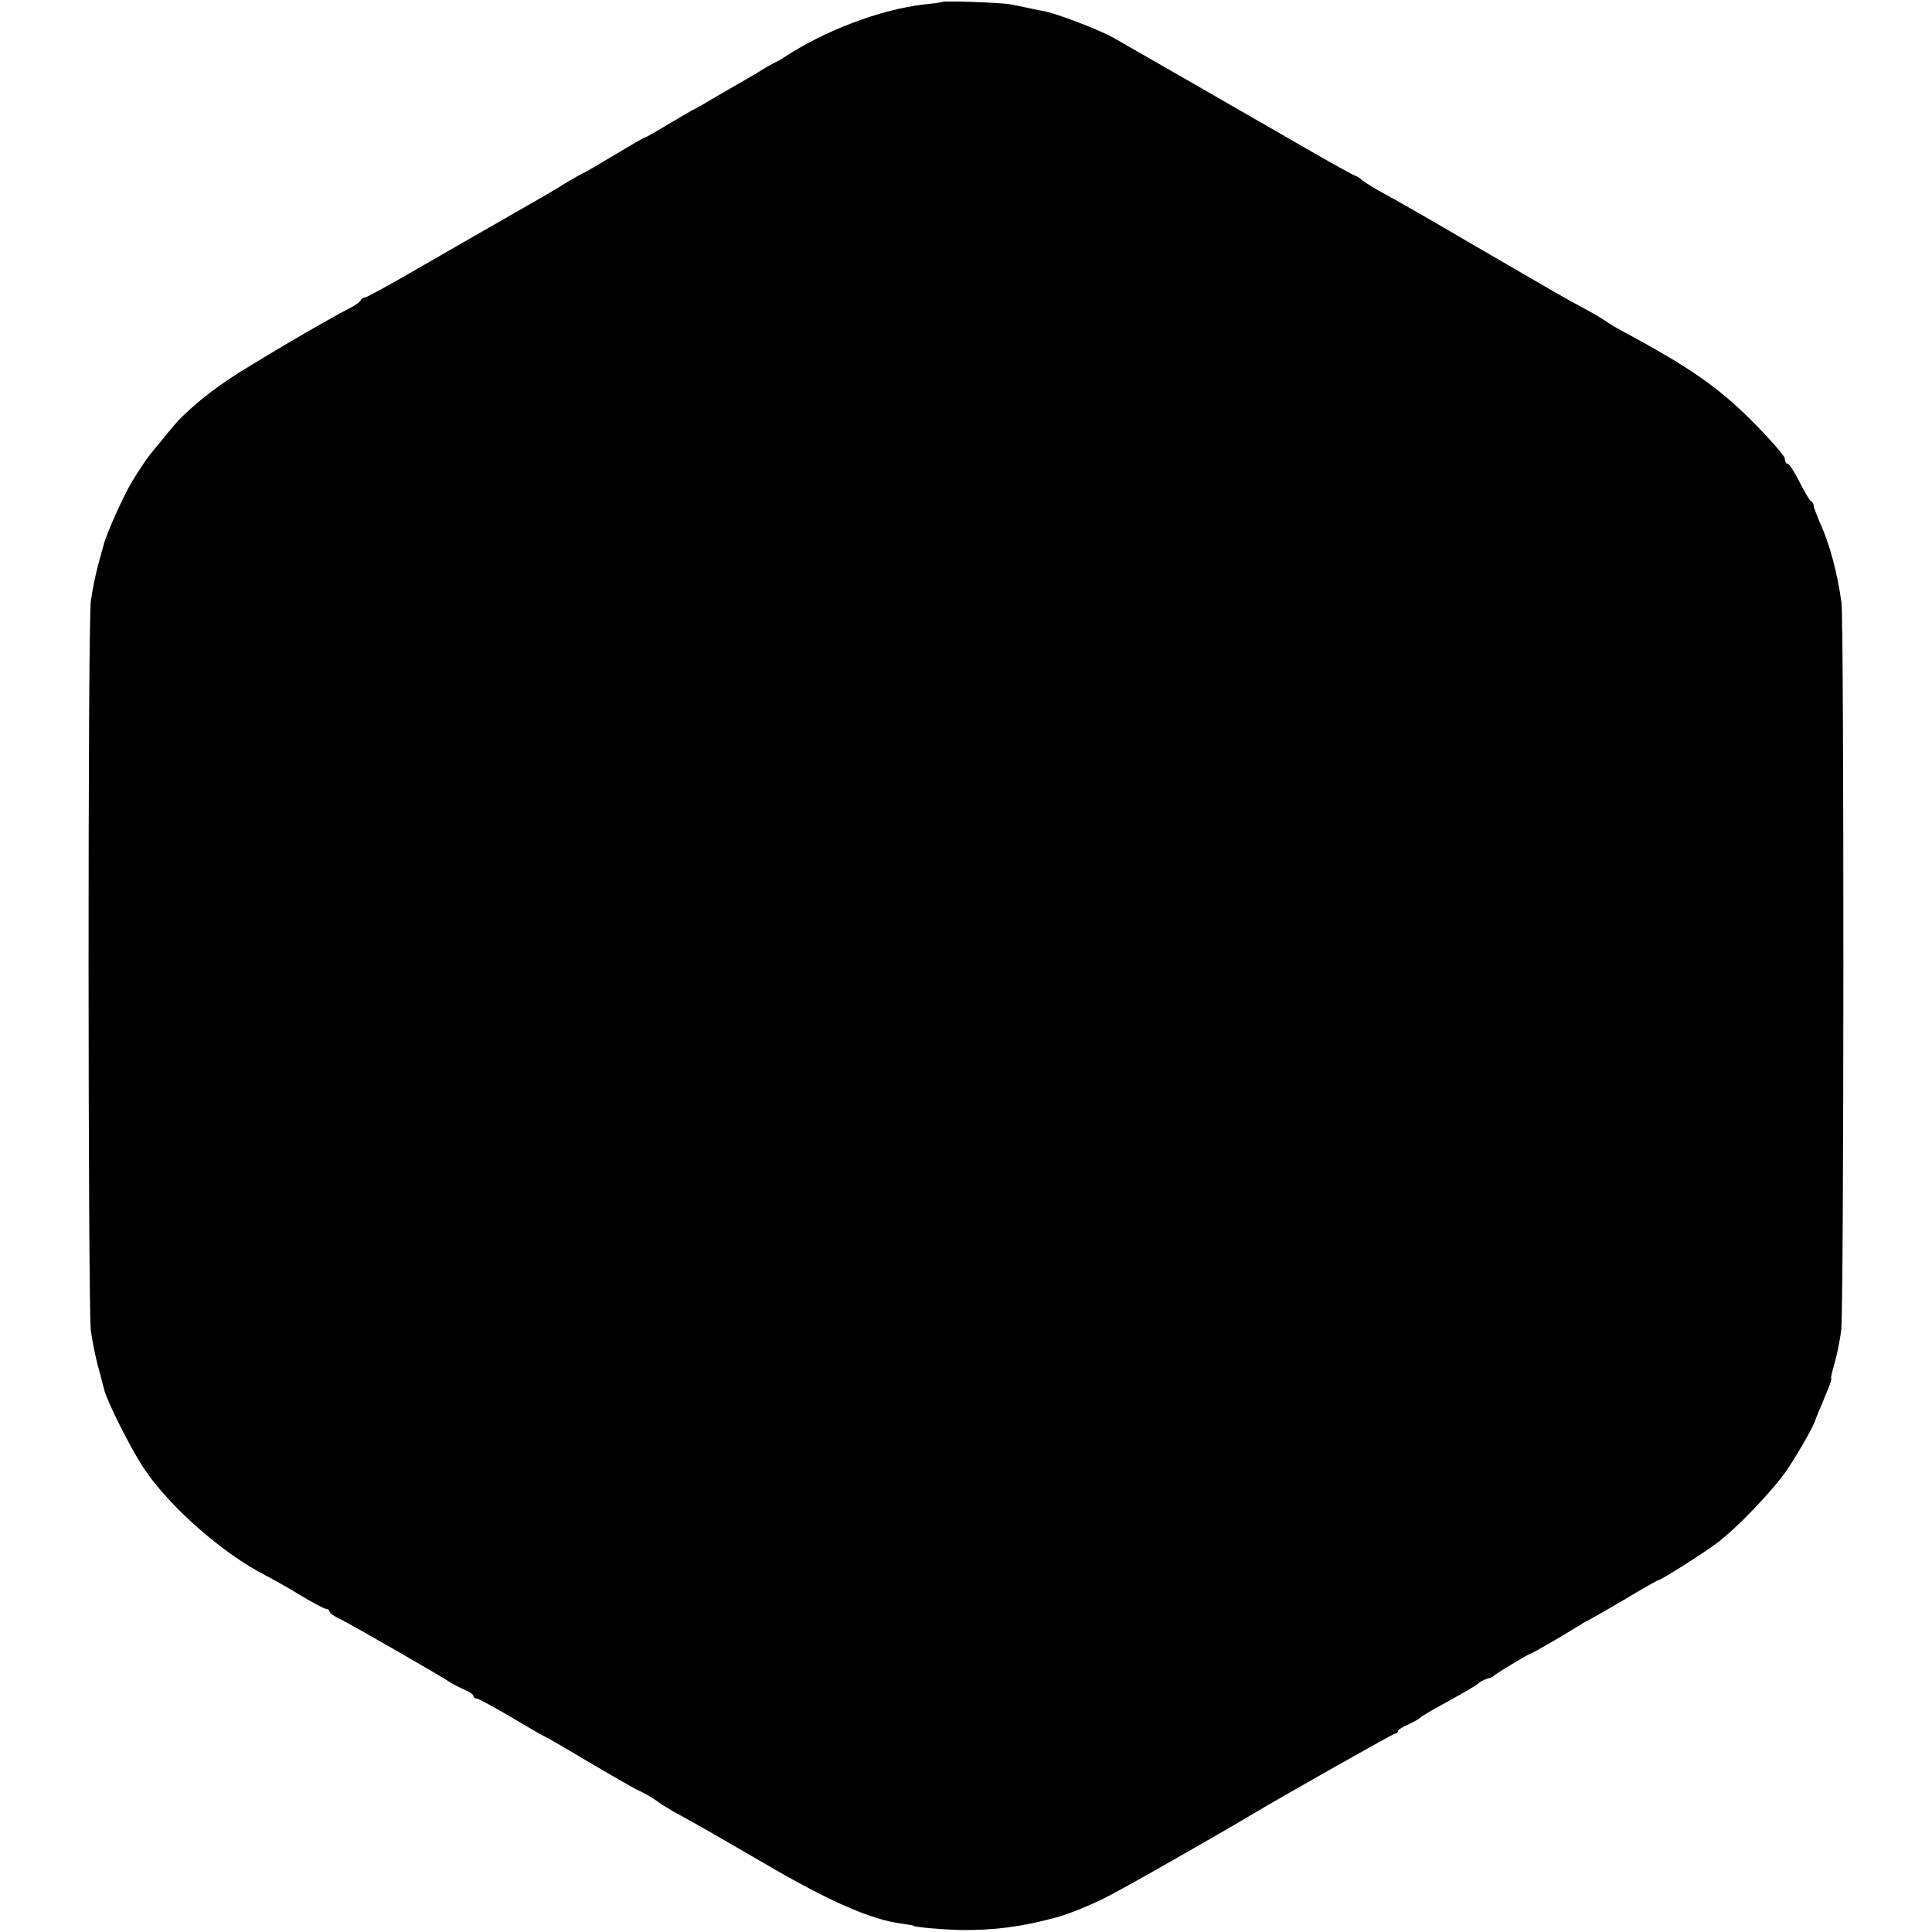 <svg version="1.0" xmlns="http://www.w3.org/2000/svg" viewBox="0 0 604 604">
  <path d="M294.7.6c-.1.1-2.8.5-5.9.8C275.2 3 257.9 9.5 245 18c-.8.6-2.2 1.3-3 1.7-.8.4-3.2 1.7-5.3 3.1-2.2 1.3-6 3.5-8.5 4.9-2.6 1.5-6 3.5-7.7 4.5-1.6 1-3.7 2.1-4.5 2.5-.7.4-4.2 2.4-7.7 4.5-3.4 2.1-6.5 3.8-6.7 3.8-.3 0-4.6 2.5-9.6 5.5s-9.2 5.5-9.4 5.5c-.2 0-3.3 1.7-6.7 3.8-3.5 2.2-8.4 5-10.9 6.4-2.5 1.4-6.1 3.5-8 4.6-1.9 1.1-5.1 2.9-7 4-1.9 1.1-10.6 6.1-19.3 11.1-8.6 5-16.1 9.1-16.6 9.1s-1.1.4-1.3.8c-.1.5-1.5 1.5-3 2.3-7.2 3.6-33 18.8-38.6 22.7-5.5 3.7-10.2 7.5-14.6 11.8-.7.6-2.8 3.1-4.7 5.4-1.8 2.3-3.9 4.7-4.4 5.4-1.1 1.1-4.1 5.7-6.2 9.1-2.7 4.5-8 16.3-8.8 19.5-.2.8-1.1 3.9-1.9 6.9-.8 3-1.8 8-2.2 11-1 7.4-.9 221 0 228.1.4 3 1.4 8 2.2 11 .8 3 1.7 6.3 1.9 7.2.8 3.7 8.5 18.9 12.5 24.9 8.1 12.1 24.7 26.6 38 33.4 1.9 1 6.8 3.7 10.7 6.1 4 2.4 7.7 4.4 8.3 4.4.5 0 1 .4 1 .8 0 .5 1.6 1.6 3.6 2.5 3.4 1.7 31.3 17.7 34.4 19.8.8.5 2.7 1.5 4.3 2.2 1.5.6 2.7 1.5 2.7 1.9 0 .4.4.8 1 .8.5 0 5.5 2.7 11.1 6 5.5 3.3 10.2 6 10.4 6 .2 0 6.1 3.4 13.1 7.6 7.1 4.2 13.8 8 14.9 8.6 2.7 1.2 6 3.1 7.6 4.4.8.6 3.9 2.5 6.9 4.1 6.2 3.4 7.4 4.1 25 14.3 21.1 12.4 34.4 18.2 44 19.4 1.9.3 3.5.5 3.5.6 0 .5 9.9 1.3 15.5 1.4 10.2 0 18.3-1 29-3.9 3.5-.9 9.9-3.4 15.5-6.2 4.6-2.2 36-20.1 46.5-26.4 9.6-5.7 43.5-24.9 44.1-24.9.5 0 .9-.3.9-.8 0-.4 1.5-1.3 3.3-2.1 1.7-.8 3.4-1.7 3.7-2.1.3-.4 4.1-2.6 8.5-5s8.7-4.9 9.5-5.6c.8-.7 2.2-1.4 3-1.6.8-.2 1.7-.5 2-.9.7-.7 10.9-6.9 11.5-6.9.4 0 11.9-6.7 15.5-9 .8-.6 2.2-1.3 3-1.7.8-.4 5.9-3.3 11.3-6.5 5.3-3.2 9.9-5.8 10.2-5.8.7 0 13.9-8.3 18-11.4 6.4-4.7 17.7-16.6 22.2-23.1 3.4-5.1 8.4-13.8 8.8-15.5.1-.3.6-1.6 1.2-3s1.8-4.2 2.6-6.3c.9-2 1.4-3.7 1.2-3.7-.2 0 .2-2.1 1-4.7.8-2.7 1.7-7.3 2.1-10.3.9-6.8.9-220.6.1-227.5-1.2-9-3.7-18.6-6.8-25.2-1-2.4-1.9-4.7-1.9-5.2s-.3-1.1-.7-1.3c-.5-.2-2.1-2.9-3.7-6.1-1.6-3.1-3.2-5.7-3.7-5.7s-.9-.7-.9-1.6c0-.8-4.8-6.3-10.7-12.2-10.5-10.4-19.3-16.5-40.3-27.8-1.9-1-4.2-2.4-5-3-.8-.6-4-2.5-7-4.1-6.7-3.6-7-3.8-34.5-19.8-12.1-7.1-24.5-14.2-27.5-15.8-3-1.6-6.2-3.6-7.1-4.3-.8-.8-1.8-1.4-2.1-1.4-.3 0-6.1-3.2-12.9-7.1-25.5-14.7-58.6-33.7-63-36.2-5-2.7-17.9-7.6-21.9-8.3-1.4-.2-3.6-.7-5-1-1.4-.3-3.8-.8-5.5-1.1-3.1-.5-20.4-1.1-20.8-.7z"/>
</svg>
